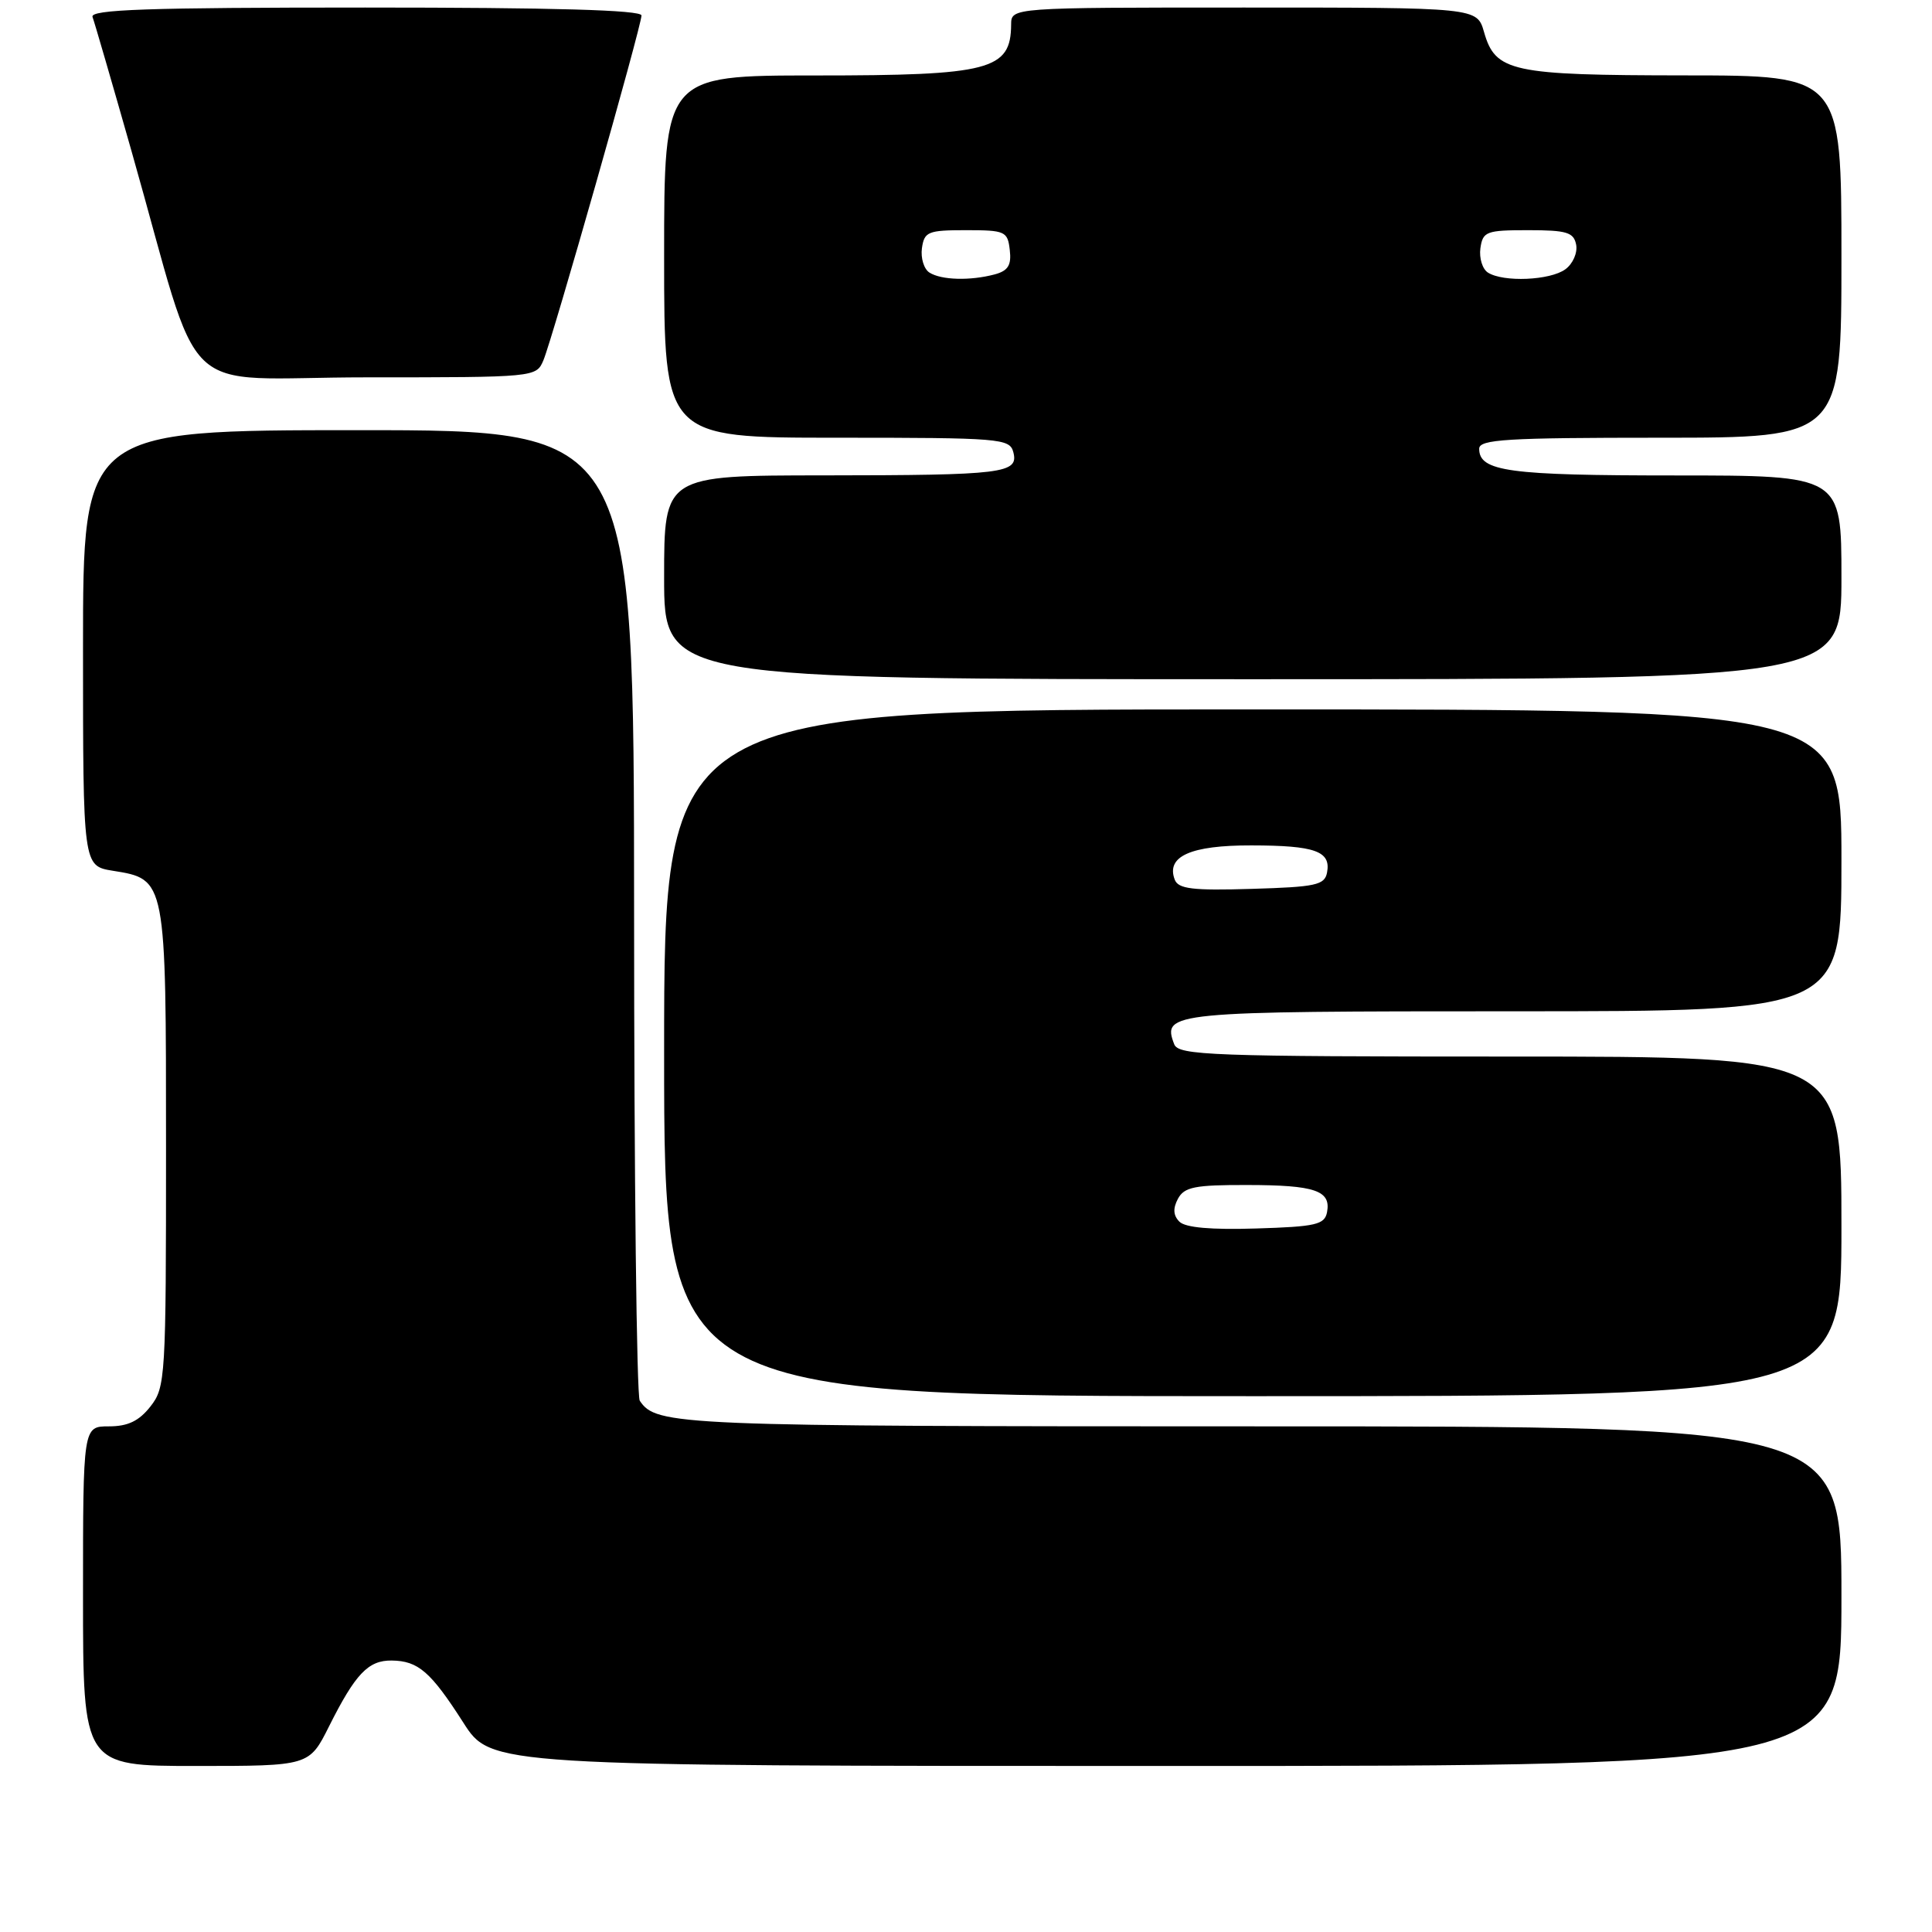 <?xml version="1.0" encoding="UTF-8" standalone="no"?>
<!DOCTYPE svg PUBLIC "-//W3C//DTD SVG 1.1//EN" "http://www.w3.org/Graphics/SVG/1.1/DTD/svg11.dtd" >
<svg xmlns="http://www.w3.org/2000/svg" xmlns:xlink="http://www.w3.org/1999/xlink" version="1.1" viewBox="0 0 256 256">
 <g >
 <path fill="currentColor"
d=" M 43.60 228.75 C 47.09 221.79 48.79 219.99 51.90 220.03 C 55.42 220.07 57.07 221.51 61.39 228.25 C 65.06 234.00 65.06 234.00 154.53 234.00 C 244.00 234.00 244.00 234.00 244.00 211.50 C 244.00 189.00 244.00 189.00 166.93 189.00 C 89.58 189.00 86.96 188.89 84.77 185.60 C 84.36 185.00 84.02 155.81 84.02 120.75 C 84.00 57.00 84.00 57.00 47.50 57.00 C 11.00 57.00 11.00 57.00 11.00 85.87 C 11.00 114.74 11.00 114.74 14.95 115.38 C 22.02 116.51 22.00 116.41 22.00 152.09 C 22.00 182.59 21.93 183.83 19.93 186.37 C 18.41 188.30 16.94 189.00 14.43 189.00 C 11.00 189.00 11.00 189.00 11.00 211.50 C 11.00 234.00 11.00 234.00 25.98 234.00 C 40.97 234.00 40.97 234.00 43.60 228.75 Z  M 244.00 162.50 C 244.00 140.00 244.00 140.00 200.11 140.00 C 160.49 140.00 156.15 139.84 155.59 138.37 C 153.95 134.10 154.99 134.00 200.62 134.00 C 244.00 134.00 244.00 134.00 244.00 114.00 C 244.00 94.00 244.00 94.00 166.00 94.00 C 88.00 94.00 88.00 94.00 88.00 139.50 C 88.00 185.00 88.00 185.00 166.00 185.00 C 244.00 185.00 244.00 185.00 244.00 162.50 Z  M 244.00 76.50 C 244.00 63.00 244.00 63.00 221.93 63.00 C 199.89 63.00 196.00 62.47 196.00 59.46 C 196.00 58.22 199.59 58.00 220.00 58.00 C 244.00 58.00 244.00 58.00 244.00 34.00 C 244.00 10.00 244.00 10.00 223.25 9.99 C 200.23 9.97 198.15 9.52 196.64 4.24 C 195.71 1.00 195.71 1.00 164.86 1.00 C 134.00 1.00 134.00 1.00 133.98 3.25 C 133.94 9.29 131.20 10.00 108.07 10.00 C 88.00 10.00 88.00 10.00 88.00 34.00 C 88.00 58.00 88.00 58.00 110.88 58.00 C 132.58 58.00 133.79 58.10 134.27 59.91 C 135.00 62.73 133.03 62.97 109.25 62.99 C 88.00 63.00 88.00 63.00 88.00 76.50 C 88.00 90.00 88.00 90.00 166.00 90.00 C 244.00 90.00 244.00 90.00 244.00 76.50 Z  M 72.00 47.75 C 73.21 44.88 85.00 3.46 85.00 2.05 C 85.00 1.33 73.37 1.00 48.39 1.00 C 19.52 1.00 11.89 1.26 12.26 2.25 C 12.52 2.94 14.84 10.93 17.42 20.00 C 27.09 53.98 22.95 50.00 48.56 50.00 C 70.93 50.00 71.05 49.99 72.00 47.75 Z  M 156.28 161.88 C 155.46 161.06 155.40 160.13 156.08 158.85 C 156.92 157.28 158.31 157.00 165.29 157.02 C 174.26 157.03 176.38 157.76 175.84 160.62 C 175.52 162.27 174.37 162.54 166.47 162.78 C 160.50 162.97 157.07 162.67 156.28 161.88 Z  M 155.66 116.56 C 154.48 113.47 157.76 112.00 165.82 112.02 C 174.27 112.03 176.38 112.79 175.84 115.62 C 175.52 117.28 174.35 117.53 165.86 117.78 C 158.03 118.02 156.13 117.79 155.66 116.56 Z  M 123.16 36.12 C 122.43 35.66 121.98 34.20 122.16 32.89 C 122.47 30.70 122.96 30.50 128.00 30.50 C 133.19 30.50 133.52 30.65 133.80 33.12 C 134.04 35.14 133.58 35.88 131.80 36.36 C 128.56 37.22 124.74 37.12 123.16 36.12 Z  M 197.16 36.12 C 196.43 35.66 195.98 34.20 196.16 32.89 C 196.48 30.67 196.94 30.50 202.49 30.50 C 207.61 30.50 208.53 30.78 208.85 32.43 C 209.05 33.50 208.41 34.96 207.42 35.68 C 205.40 37.16 199.21 37.42 197.16 36.12 Z "/>
</g>
</svg>